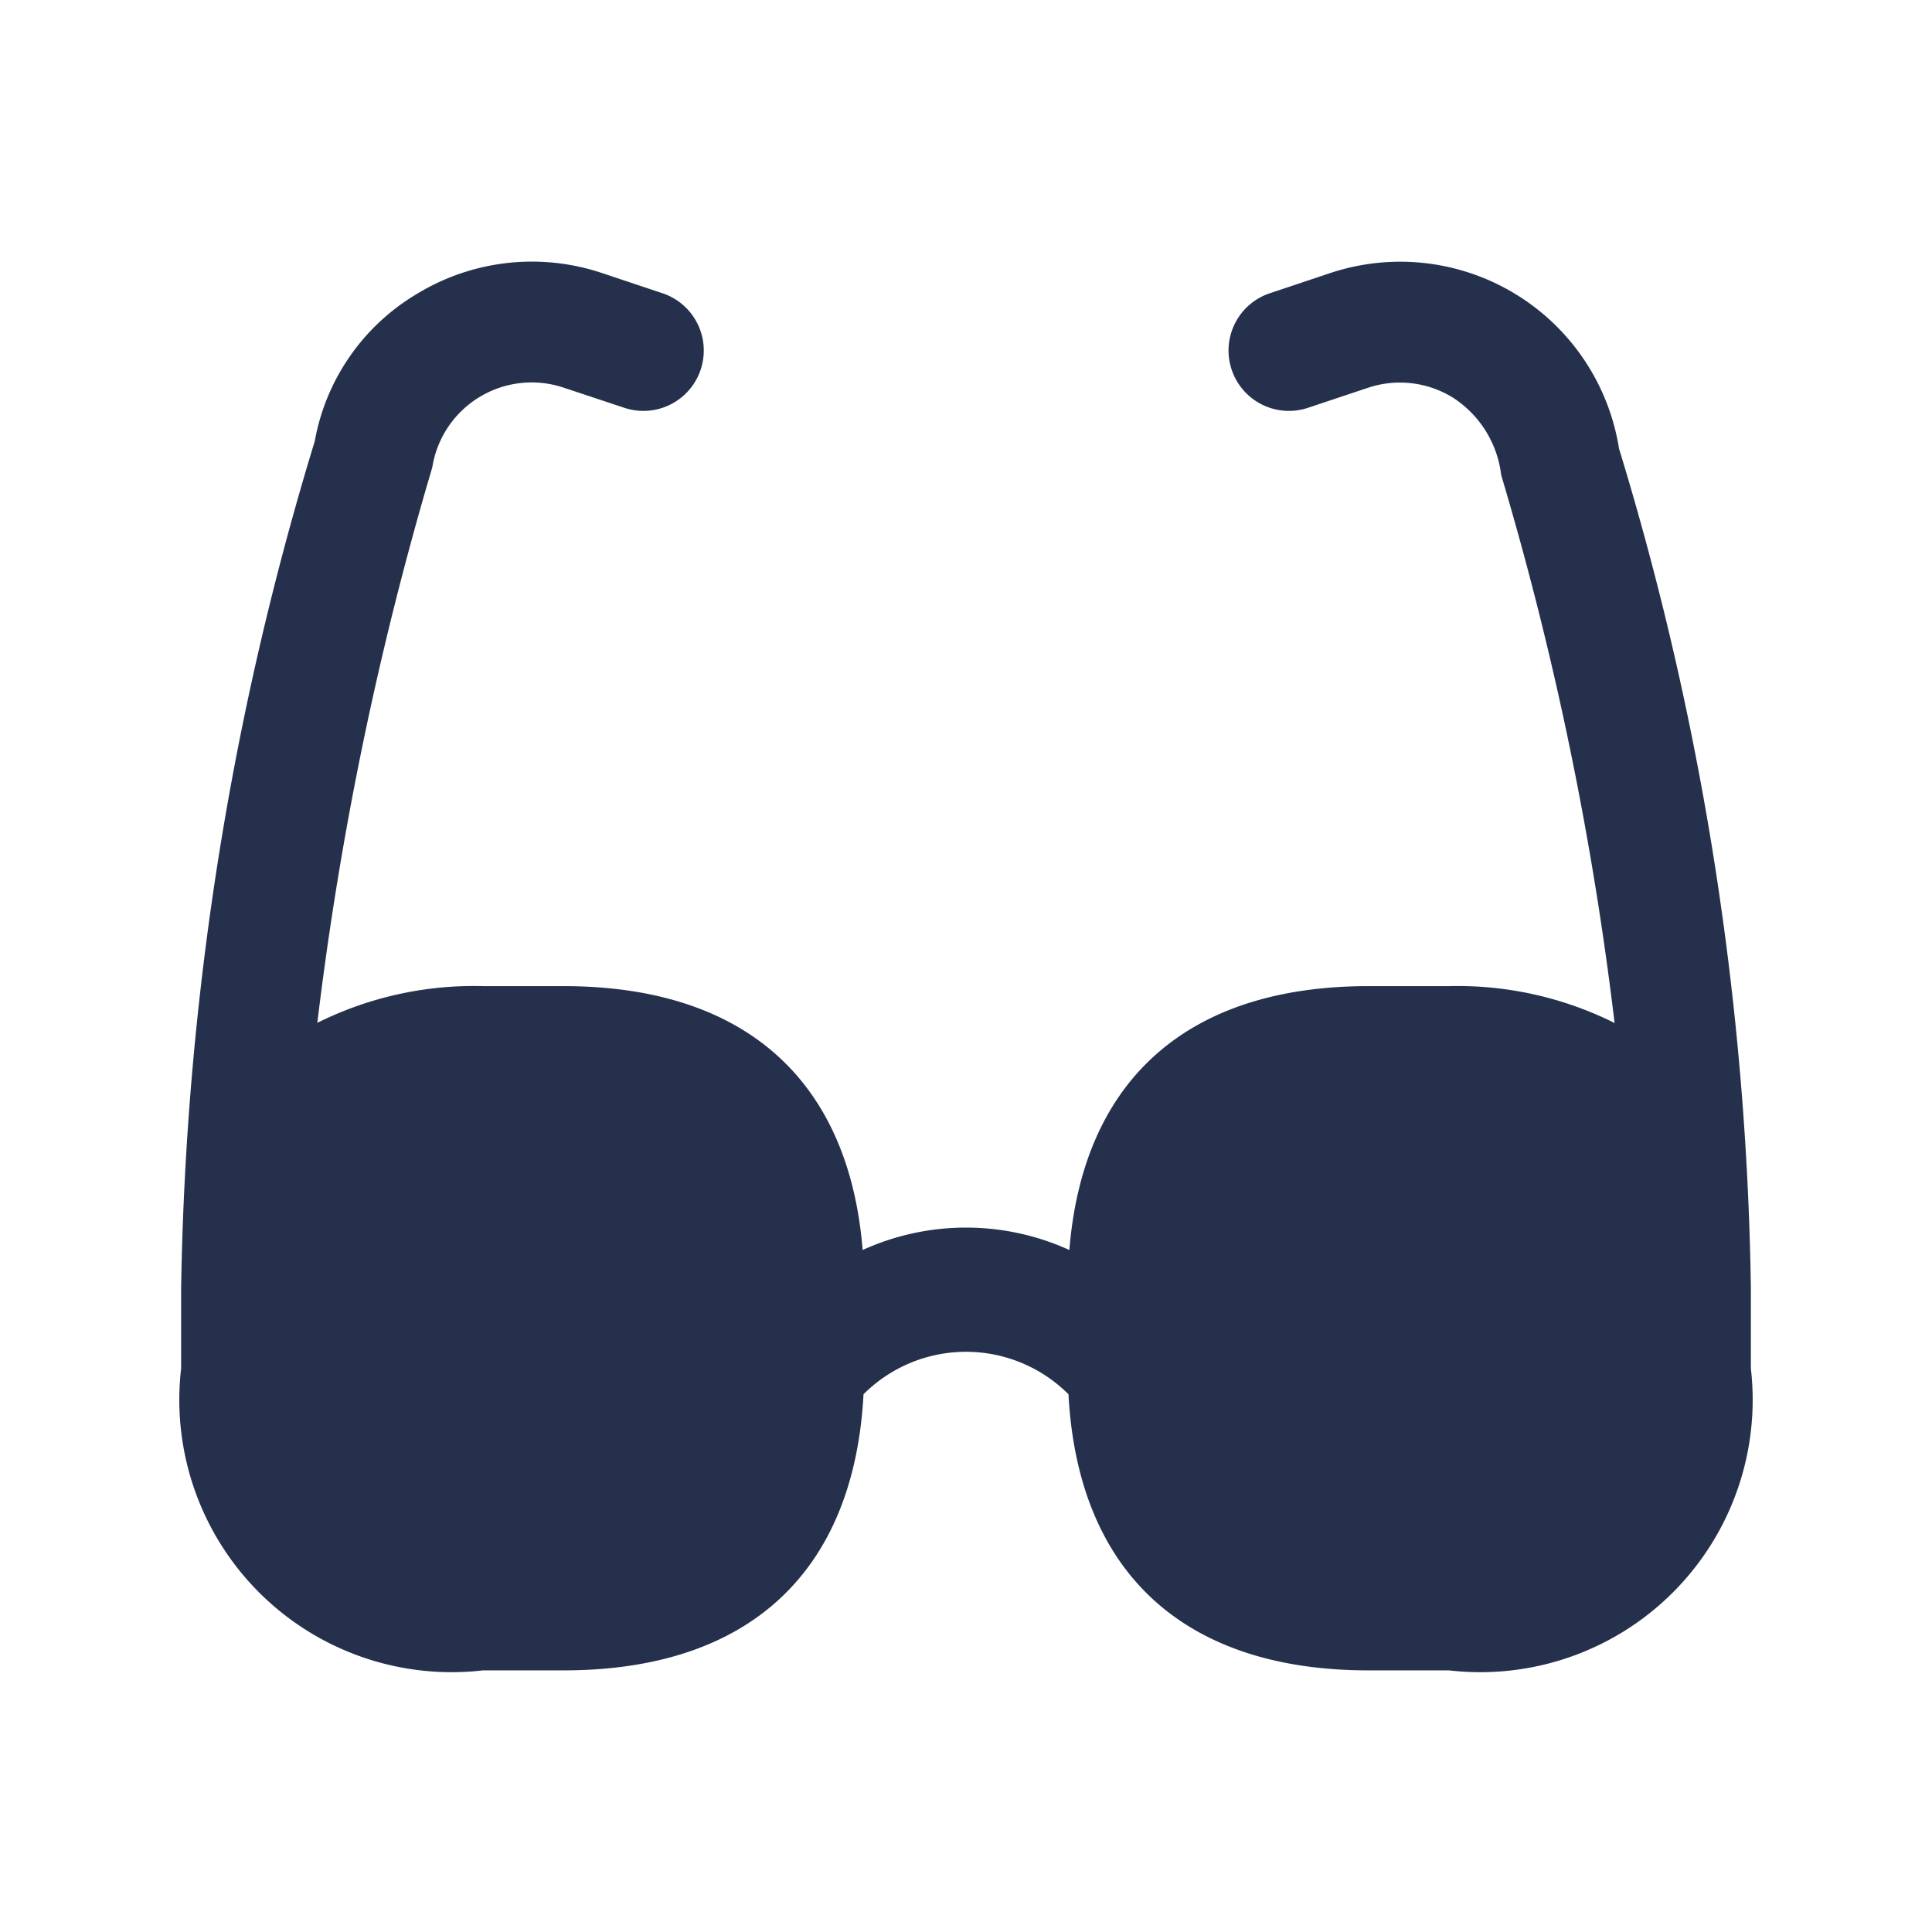 <svg id="Layer" xmlns="http://www.w3.org/2000/svg" viewBox="0 0 24 24"><defs><style>.cls-1{fill:#25314c;}</style></defs><path id="glasses" class="cls-1" d="M21.75,16v1A3.383,3.383,0,0,1,18,20.75H17c-2.3,0-3.609-1.222-3.727-3.43a1.8,1.8,0,0,0-2.546,0C10.609,19.528,9.305,20.75,7,20.75H6A3.383,3.383,0,0,1,2.25,17V16A37.991,37.991,0,0,1,3.91,5.481a2.677,2.677,0,0,1,1.269-1.83,2.744,2.744,0,0,1,2.3-.259l.76.254a.75.75,0,0,1-.474,1.423L7,4.815a1.25,1.25,0,0,0-1.63.991,41.839,41.839,0,0,0-1.428,6.9A4.36,4.36,0,0,1,6,12.25H7c2.251,0,3.546,1.167,3.716,3.278a3.1,3.1,0,0,1,2.568,0c.17-2.111,1.465-3.278,3.716-3.278h1a4.367,4.367,0,0,1,2.057.458A40.845,40.845,0,0,0,18.648,5.9a1.328,1.328,0,0,0-.605-.964A1.251,1.251,0,0,0,17,4.815l-.761.254a.75.75,0,0,1-.474-1.423l.76-.254a2.752,2.752,0,0,1,3.587,2.18A37.508,37.508,0,0,1,21.75,16Z"/></svg>
